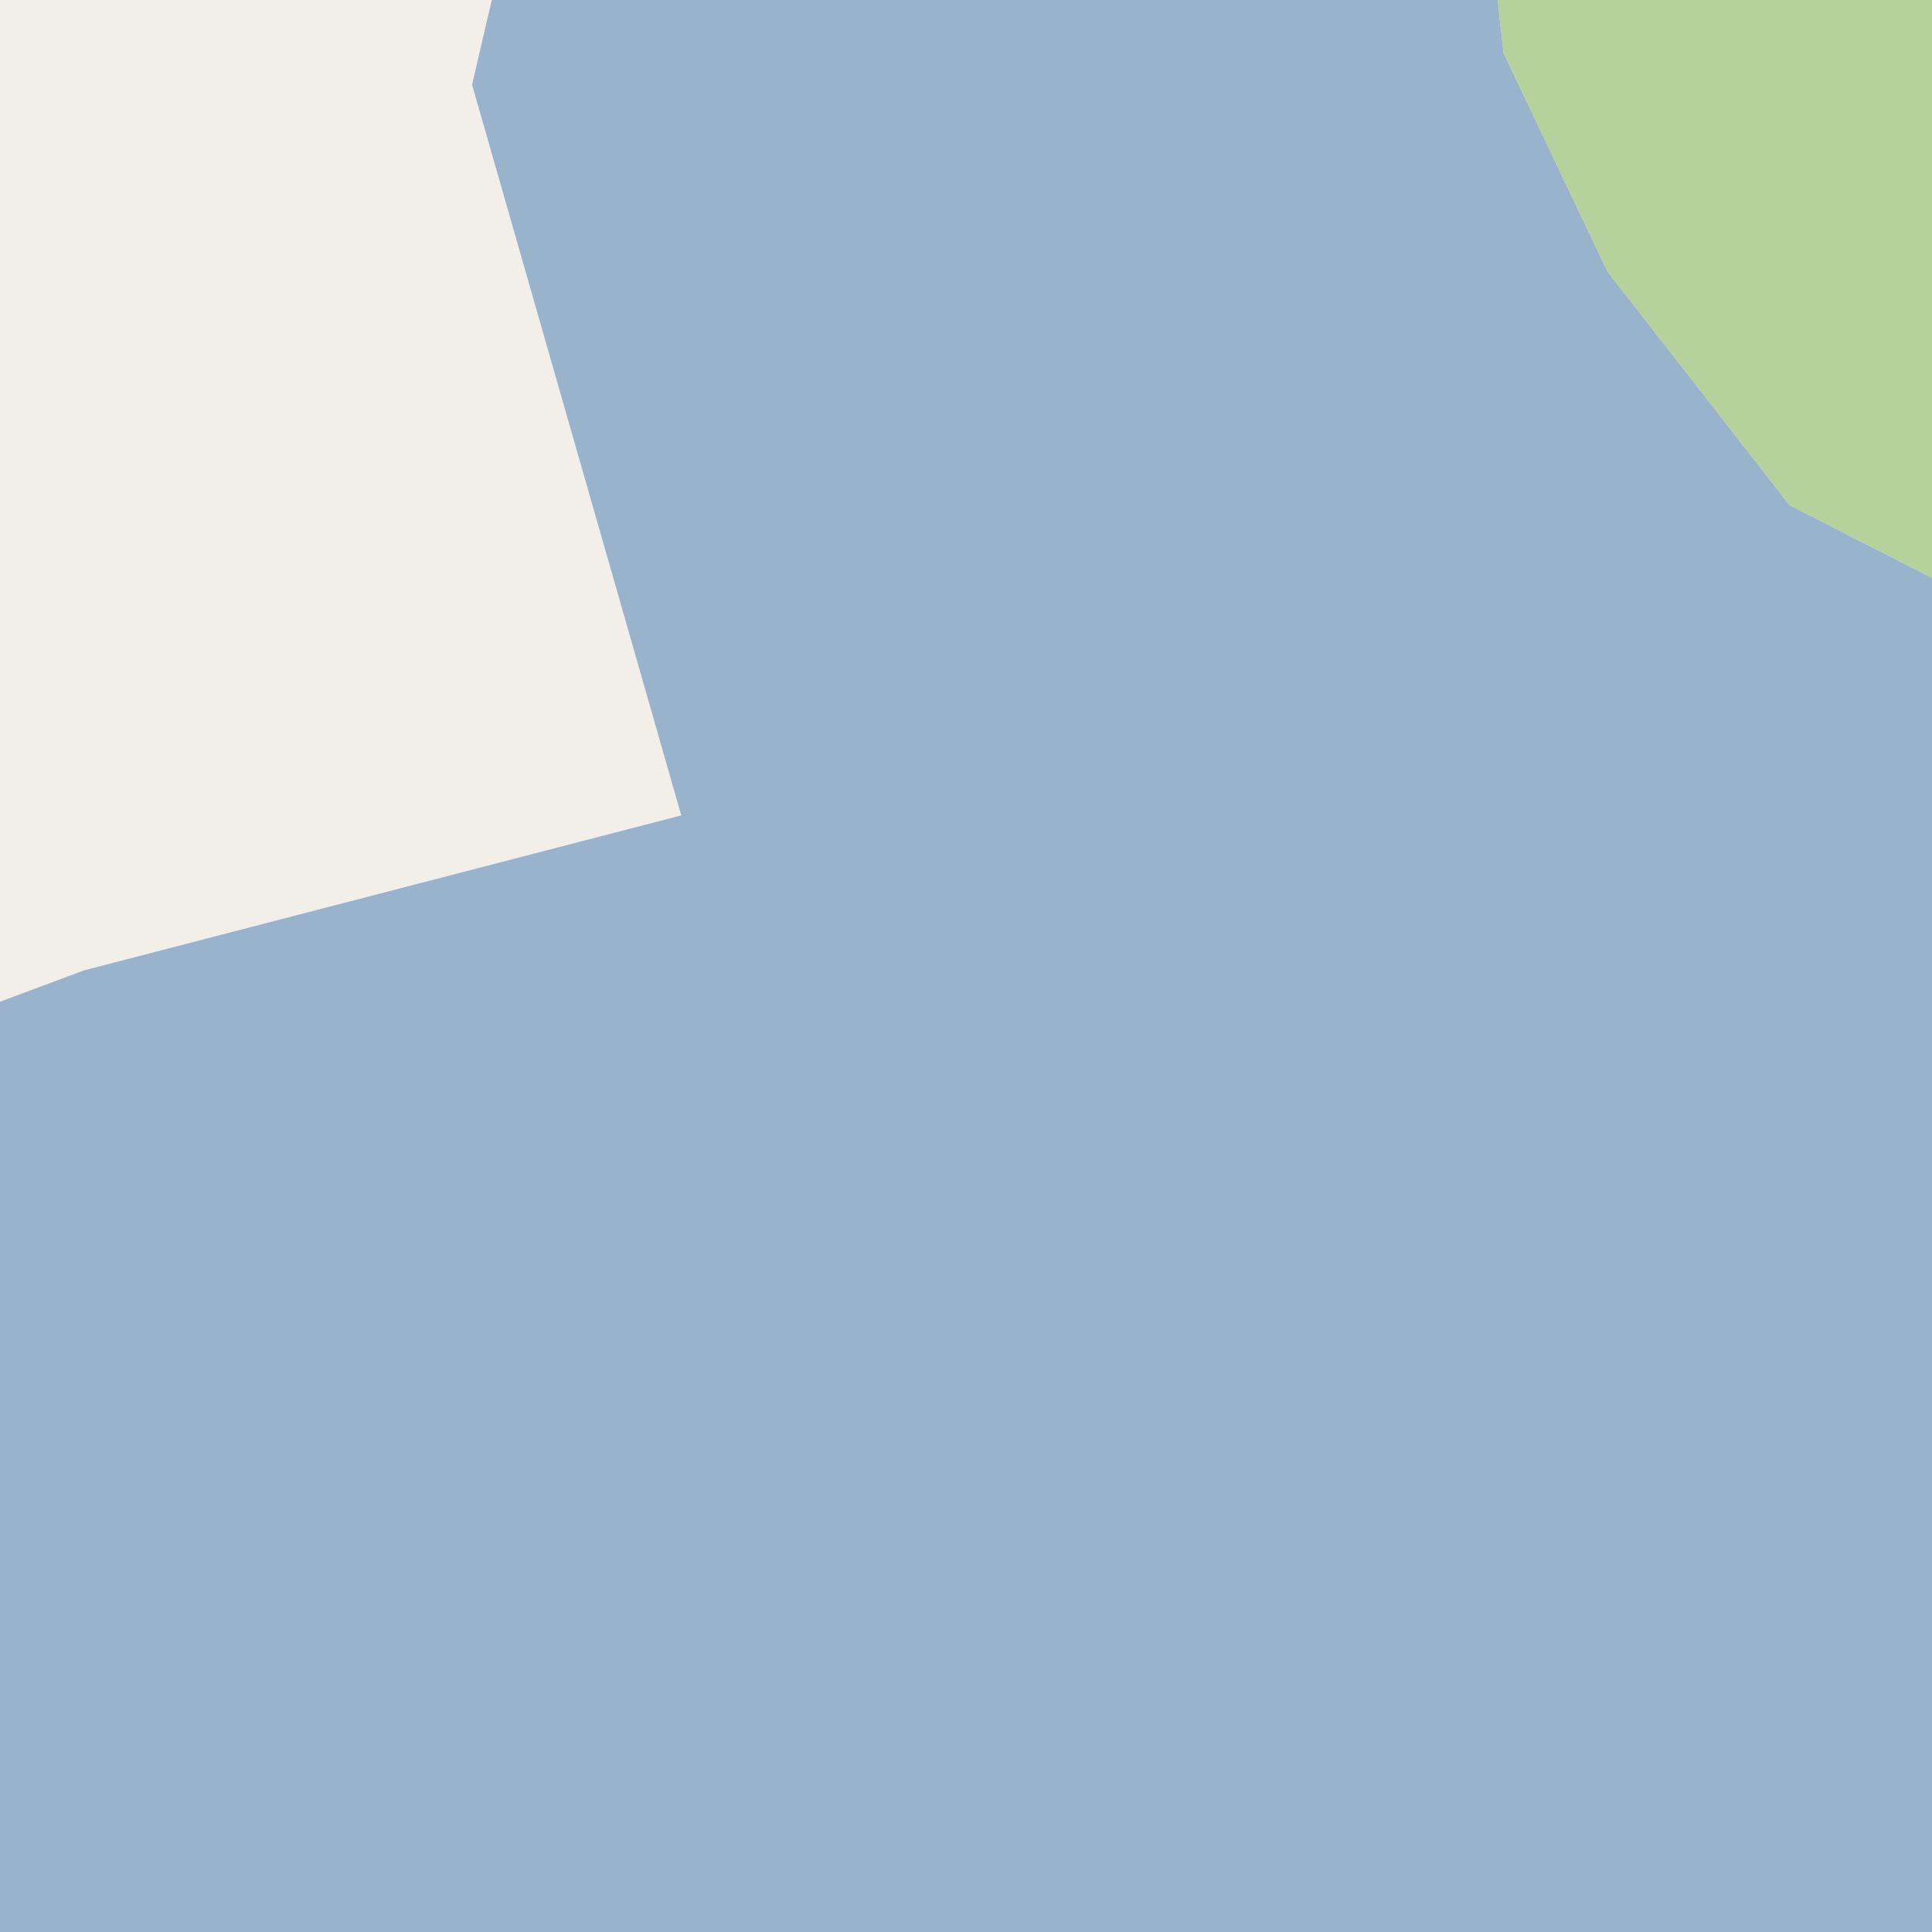 <?xml version="1.0" encoding="UTF-8"?>
<svg xmlns="http://www.w3.org/2000/svg" xmlns:xlink="http://www.w3.org/1999/xlink" width="256pt" height="256pt" viewBox="0 0 256 256" version="1.1">
<g id="surface2">
<rect x="0" y="0" width="256" height="256" style="fill:rgb(60%,70.196%,80%);fill-opacity:1;stroke:none;"/>
<path style=" stroke:none;fill-rule:evenodd;fill:rgb(94.902%,93.725%,91.373%);fill-opacity:1;" d="M -4 -4 L 259 -4 L 259 78.102 L 237.141 66.941 L 212.98 35.941 L 199.23 7.012 L 198.004 -4 L 259 -4 L 66.09 -4 L 62.551 11.223 L 90.273 108.043 L 11.156 128.574 L -4 134.223 L -4 -4 L -4 259 L -4 -4 L -4 259 Z M -4 -4 "/>
<path style=" stroke:none;fill-rule:evenodd;fill:rgb(70.98%,82.353%,61.176%);fill-opacity:1;" d="M 260 -4 L 198.004 -4 L 199.23 7.012 L 212.98 35.941 L 237.141 66.941 L 260 78.609 Z M 260 -4 "/>
</g>
</svg>

